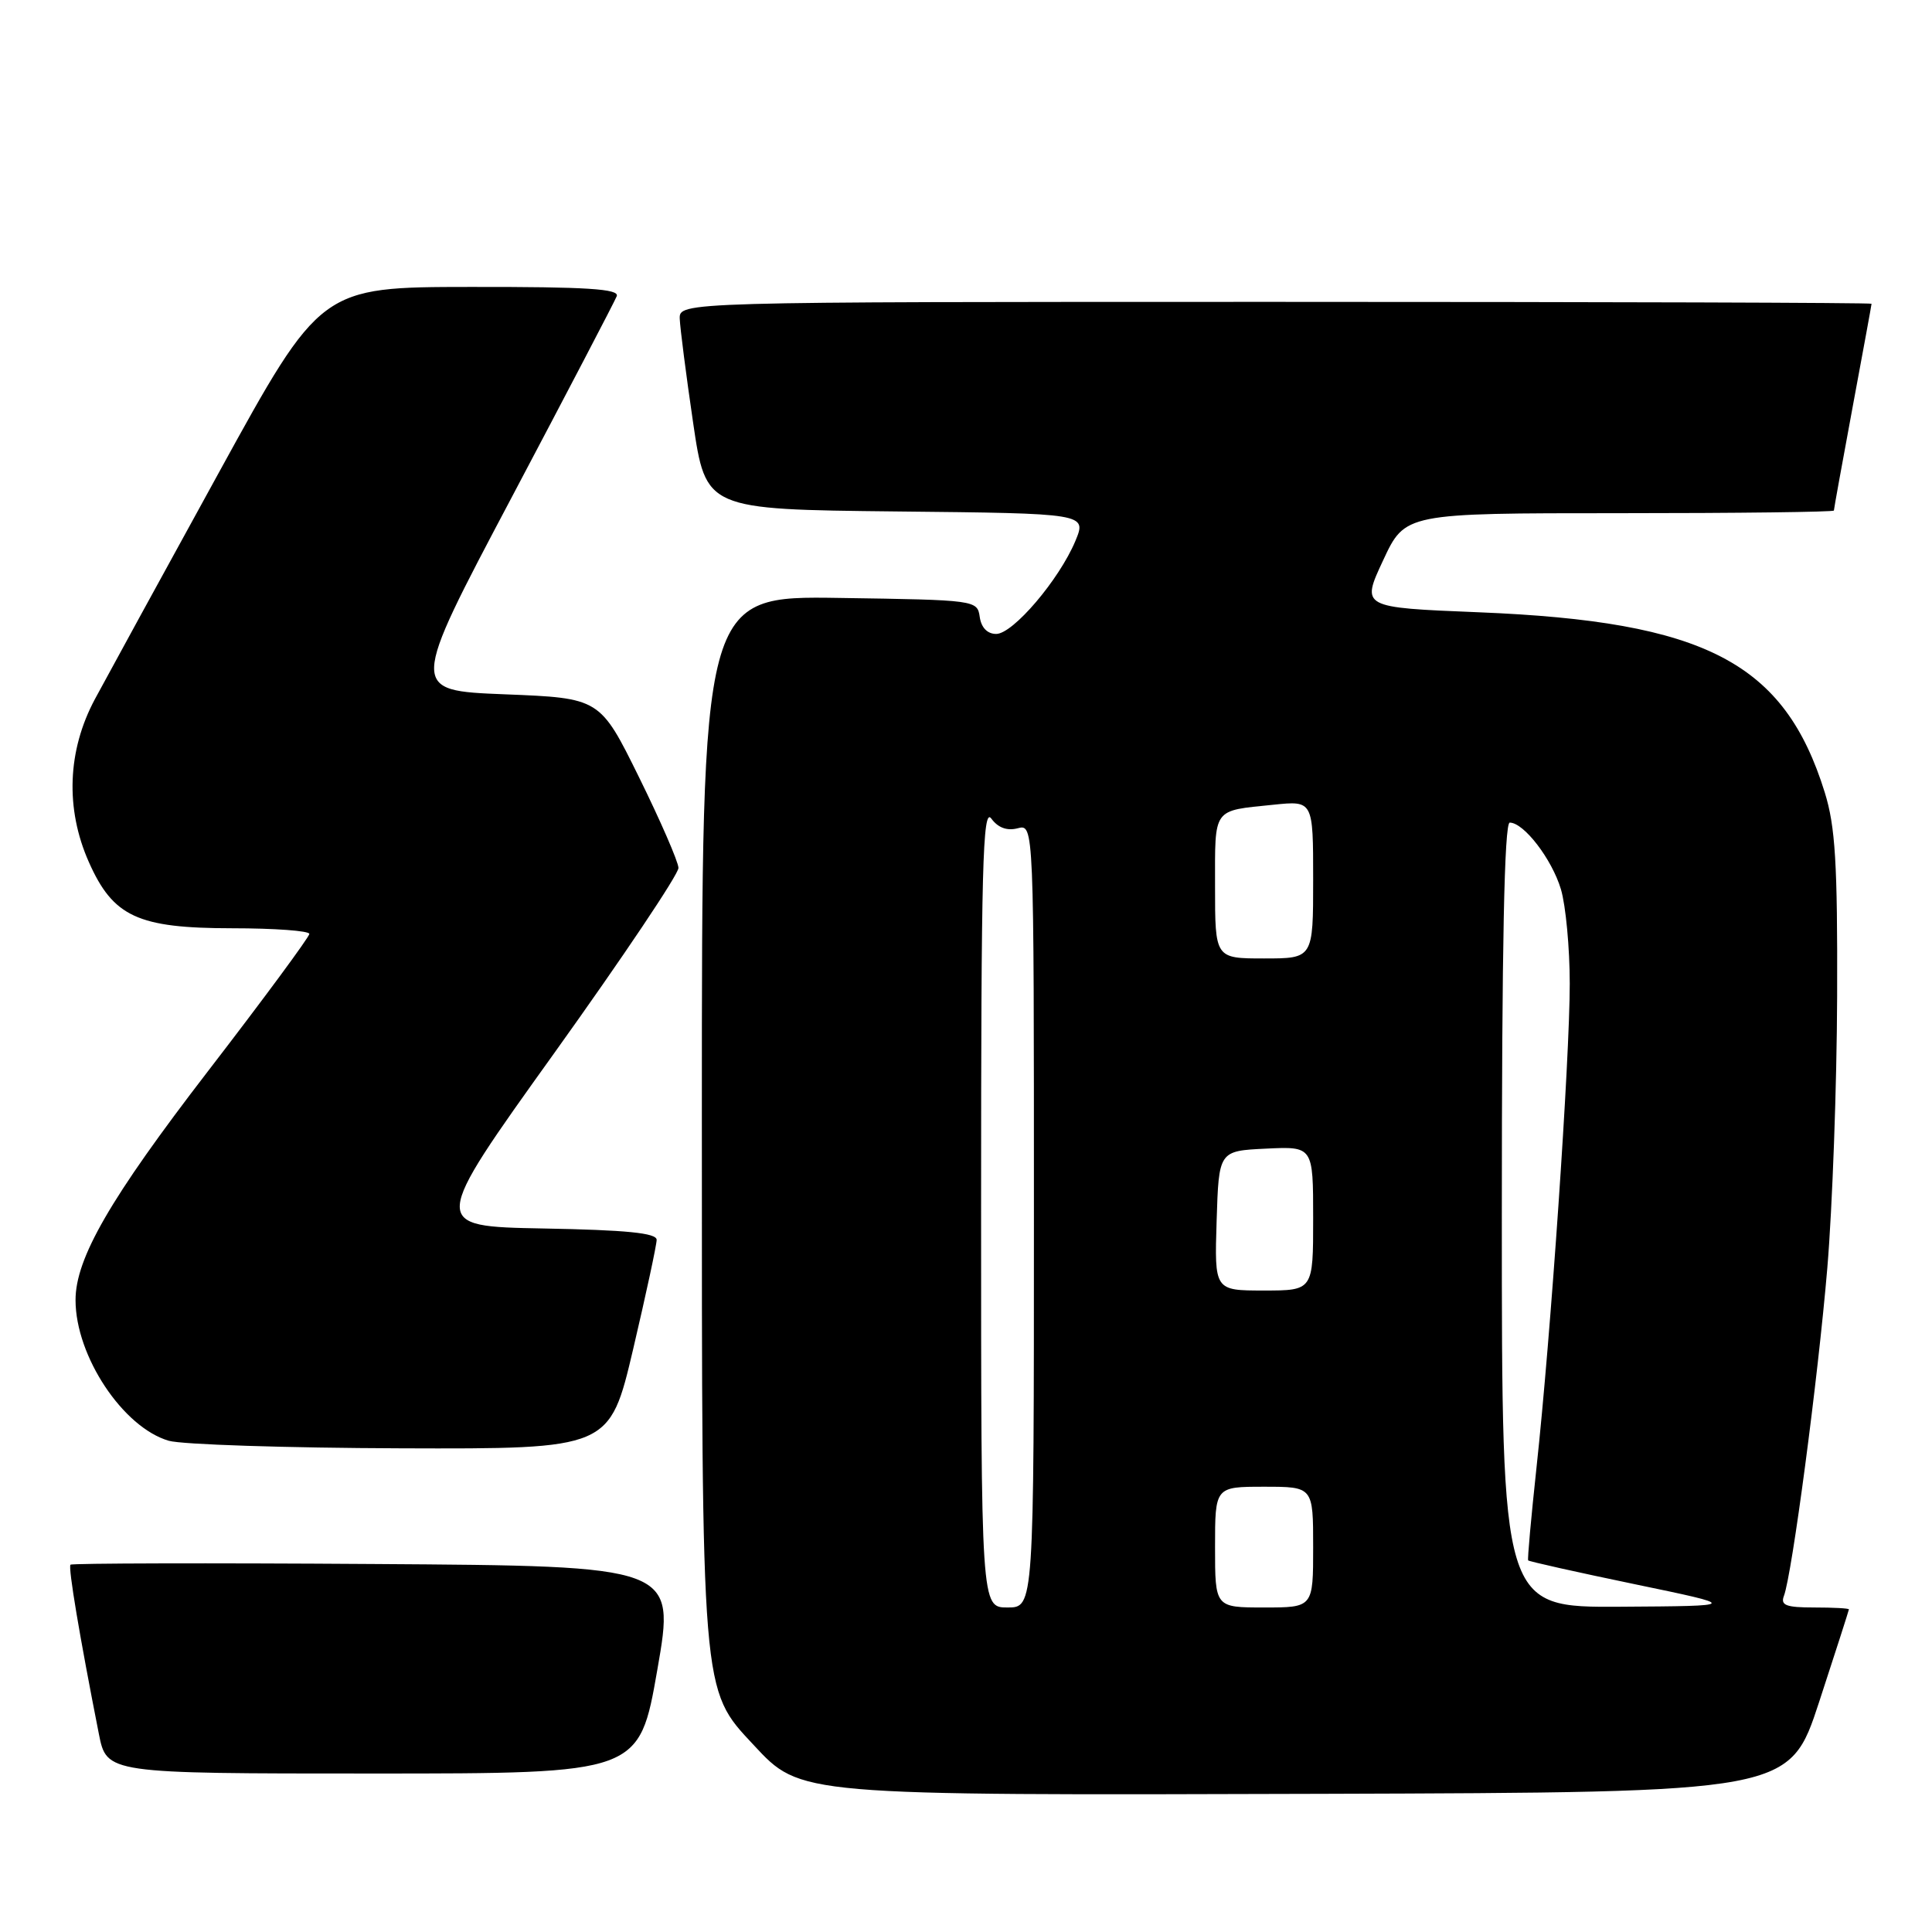<?xml version="1.0" encoding="UTF-8" standalone="no"?>
<!DOCTYPE svg PUBLIC "-//W3C//DTD SVG 1.1//EN" "http://www.w3.org/Graphics/SVG/1.1/DTD/svg11.dtd" >
<svg xmlns="http://www.w3.org/2000/svg" xmlns:xlink="http://www.w3.org/1999/xlink" version="1.1" viewBox="0 0 256 256">
 <g >
 <path fill="currentColor"
d=" M 241.05 225.50 C 243.21 218.90 244.98 213.39 244.99 213.25 C 245.00 213.11 242.93 213.00 240.39 213.00 C 236.66 213.00 235.90 212.71 236.38 211.46 C 237.45 208.65 240.89 182.71 242.13 168.00 C 242.80 160.03 243.39 143.82 243.43 132.00 C 243.49 114.38 243.19 109.51 241.79 105.00 C 236.44 87.78 225.99 82.34 195.93 81.13 C 180.35 80.50 180.35 80.50 183.27 74.25 C 186.18 68.00 186.18 68.00 214.59 68.00 C 230.21 68.00 243.00 67.84 243.00 67.65 C 243.00 67.46 244.12 61.28 245.49 53.90 C 246.86 46.53 247.99 40.39 247.99 40.25 C 248.00 40.11 212.45 40.00 169.00 40.00 C 90.00 40.00 90.00 40.00 90.07 42.25 C 90.12 43.49 90.91 49.67 91.84 56.00 C 93.53 67.50 93.53 67.50 118.77 67.77 C 144.01 68.03 144.01 68.03 142.49 71.69 C 140.34 76.82 134.23 84.00 132.00 84.00 C 130.83 84.00 130.02 83.16 129.82 81.75 C 129.50 79.52 129.32 79.50 111.25 79.23 C 93.00 78.95 93.00 78.95 93.00 147.80 C 93.00 224.92 92.90 223.76 99.86 231.22 C 106.13 237.94 105.61 237.90 175.31 237.69 C 237.12 237.50 237.12 237.50 241.05 225.50 Z  M 87.10 221.25 C 89.50 207.50 89.50 207.50 49.59 207.24 C 27.65 207.09 9.53 207.14 9.34 207.33 C 9.01 207.66 10.55 216.84 13.10 229.75 C 14.14 235.00 14.14 235.00 49.42 235.00 C 84.70 235.00 84.70 235.00 87.10 221.25 Z  M 83.90 178.75 C 85.61 171.46 87.01 164.95 87.01 164.28 C 87.00 163.38 83.01 162.98 72.00 162.78 C 56.99 162.50 56.99 162.50 73.47 139.50 C 82.53 126.85 89.92 115.83 89.90 115.00 C 89.87 114.17 87.53 108.78 84.68 103.00 C 79.50 92.50 79.50 92.50 66.88 92.00 C 54.26 91.50 54.26 91.50 67.75 66.00 C 75.16 51.98 81.45 39.94 81.72 39.25 C 82.11 38.28 77.84 38.00 62.36 38.02 C 42.50 38.04 42.50 38.04 29.00 62.62 C 21.57 76.14 14.19 89.64 12.58 92.63 C 8.93 99.44 8.63 107.15 11.77 114.22 C 14.99 121.48 18.26 122.99 30.75 123.00 C 36.39 123.00 41.00 123.34 40.99 123.75 C 40.98 124.16 34.92 132.38 27.51 142.00 C 14.59 158.79 9.99 166.75 10.01 172.29 C 10.02 179.70 16.30 189.15 22.37 190.91 C 24.09 191.41 37.94 191.86 53.14 191.91 C 80.78 192.00 80.78 192.00 83.90 178.75 Z  M 130.00 159.81 C 130.00 114.90 130.21 106.91 131.35 108.46 C 132.24 109.68 133.43 110.12 134.85 109.75 C 137.00 109.19 137.00 109.19 137.00 161.09 C 137.00 213.00 137.00 213.00 133.50 213.00 C 130.00 213.00 130.00 213.00 130.00 159.81 Z  M 161.00 205.00 C 161.00 197.00 161.00 197.00 167.50 197.00 C 174.00 197.00 174.00 197.00 174.00 205.00 C 174.00 213.00 174.00 213.00 167.50 213.00 C 161.00 213.00 161.00 213.00 161.00 205.00 Z  M 199.00 161.00 C 199.00 125.42 199.33 109.00 200.05 109.00 C 201.92 109.00 205.63 113.83 206.83 117.83 C 207.47 119.98 208.00 125.61 208.00 130.35 C 208.00 140.37 205.48 177.11 203.59 194.50 C 202.88 201.10 202.38 206.62 202.49 206.76 C 202.60 206.90 208.94 208.32 216.59 209.91 C 230.50 212.80 230.50 212.80 214.75 212.90 C 199.00 213.00 199.00 213.00 199.00 161.00 Z  M 161.21 161.75 C 161.50 152.50 161.50 152.50 167.75 152.20 C 174.00 151.90 174.00 151.90 174.00 161.45 C 174.00 171.00 174.00 171.00 167.46 171.00 C 160.92 171.00 160.92 171.00 161.21 161.75 Z  M 161.00 117.47 C 161.00 106.91 160.60 107.47 168.75 106.63 C 174.00 106.09 174.00 106.09 174.00 116.55 C 174.00 127.00 174.00 127.00 167.50 127.00 C 161.00 127.00 161.00 127.00 161.00 117.47 Z "/>
</g>
</svg>